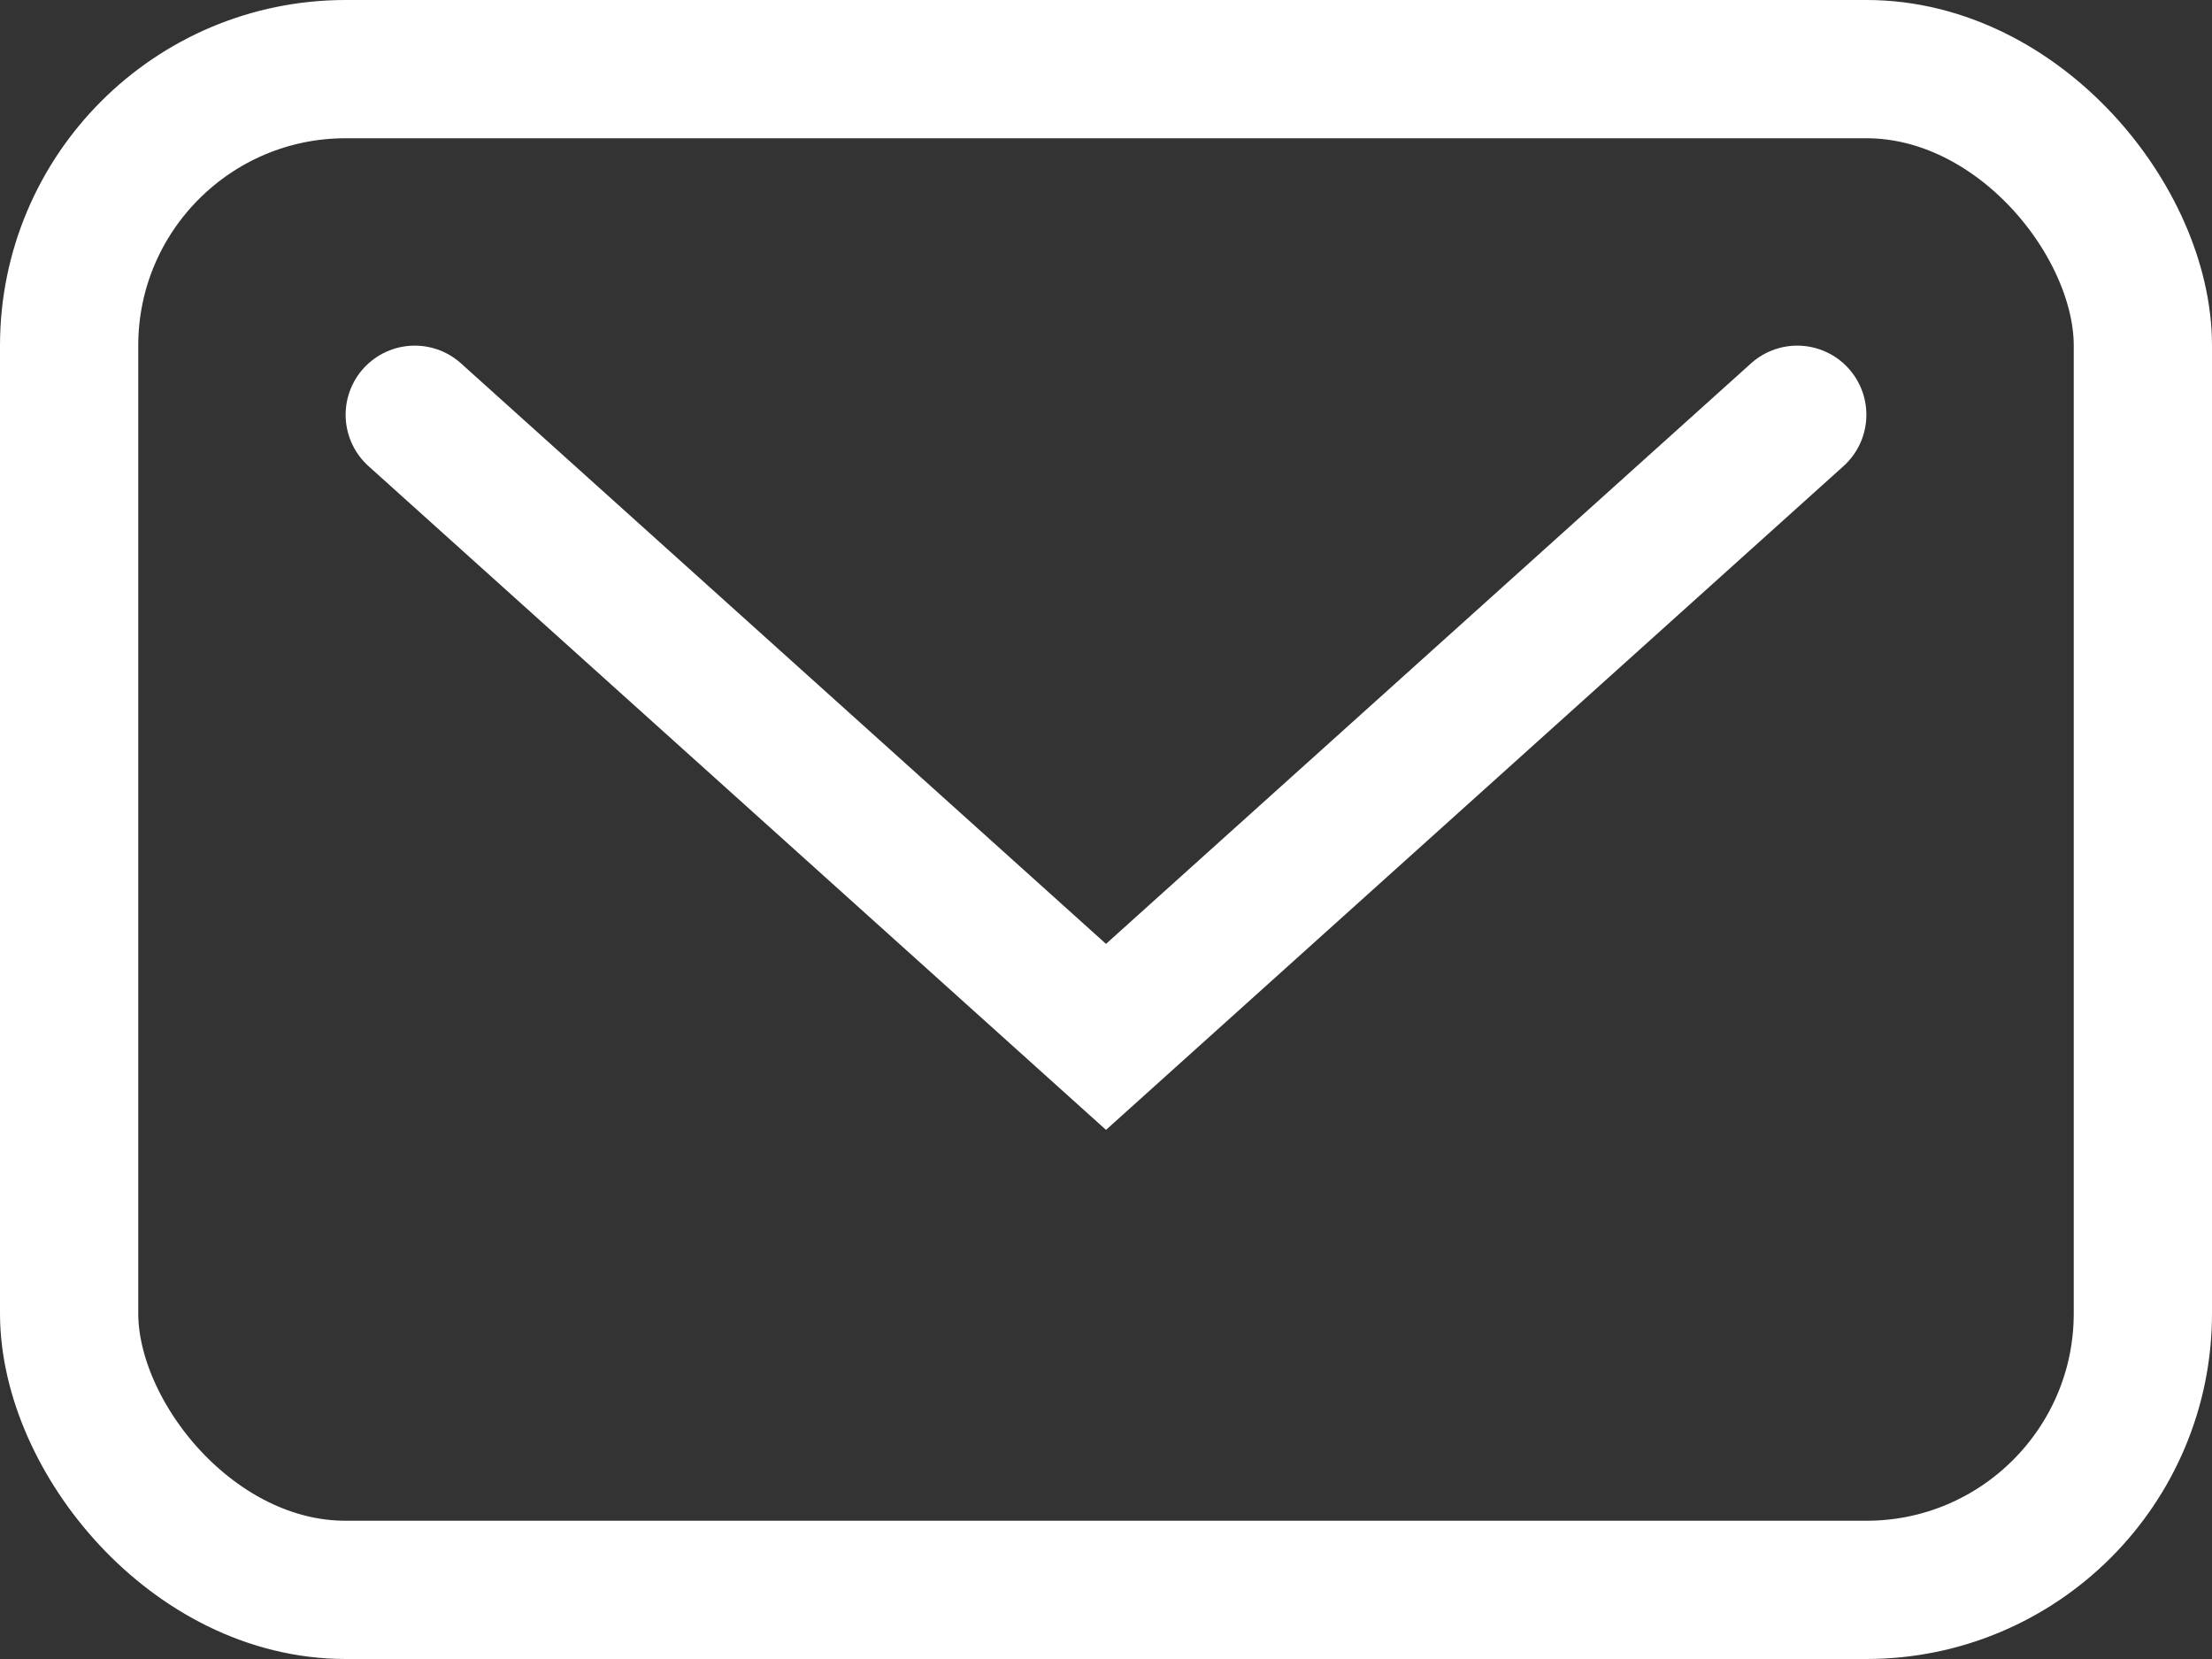 <svg width="32" height="24" viewBox="0 0 32 24" fill="none" xmlns="http://www.w3.org/2000/svg">
<rect x="0" y="0" width="32" height="24" fill="#333333" stroke="none"/>
<rect x="1" y="1" width="30" height="22" rx="4" stroke="white" stroke-width="2"/>
<path d="M6 6L16 15L26 6" stroke="white" stroke-width="2" stroke-linecap="round"/>
</svg>
